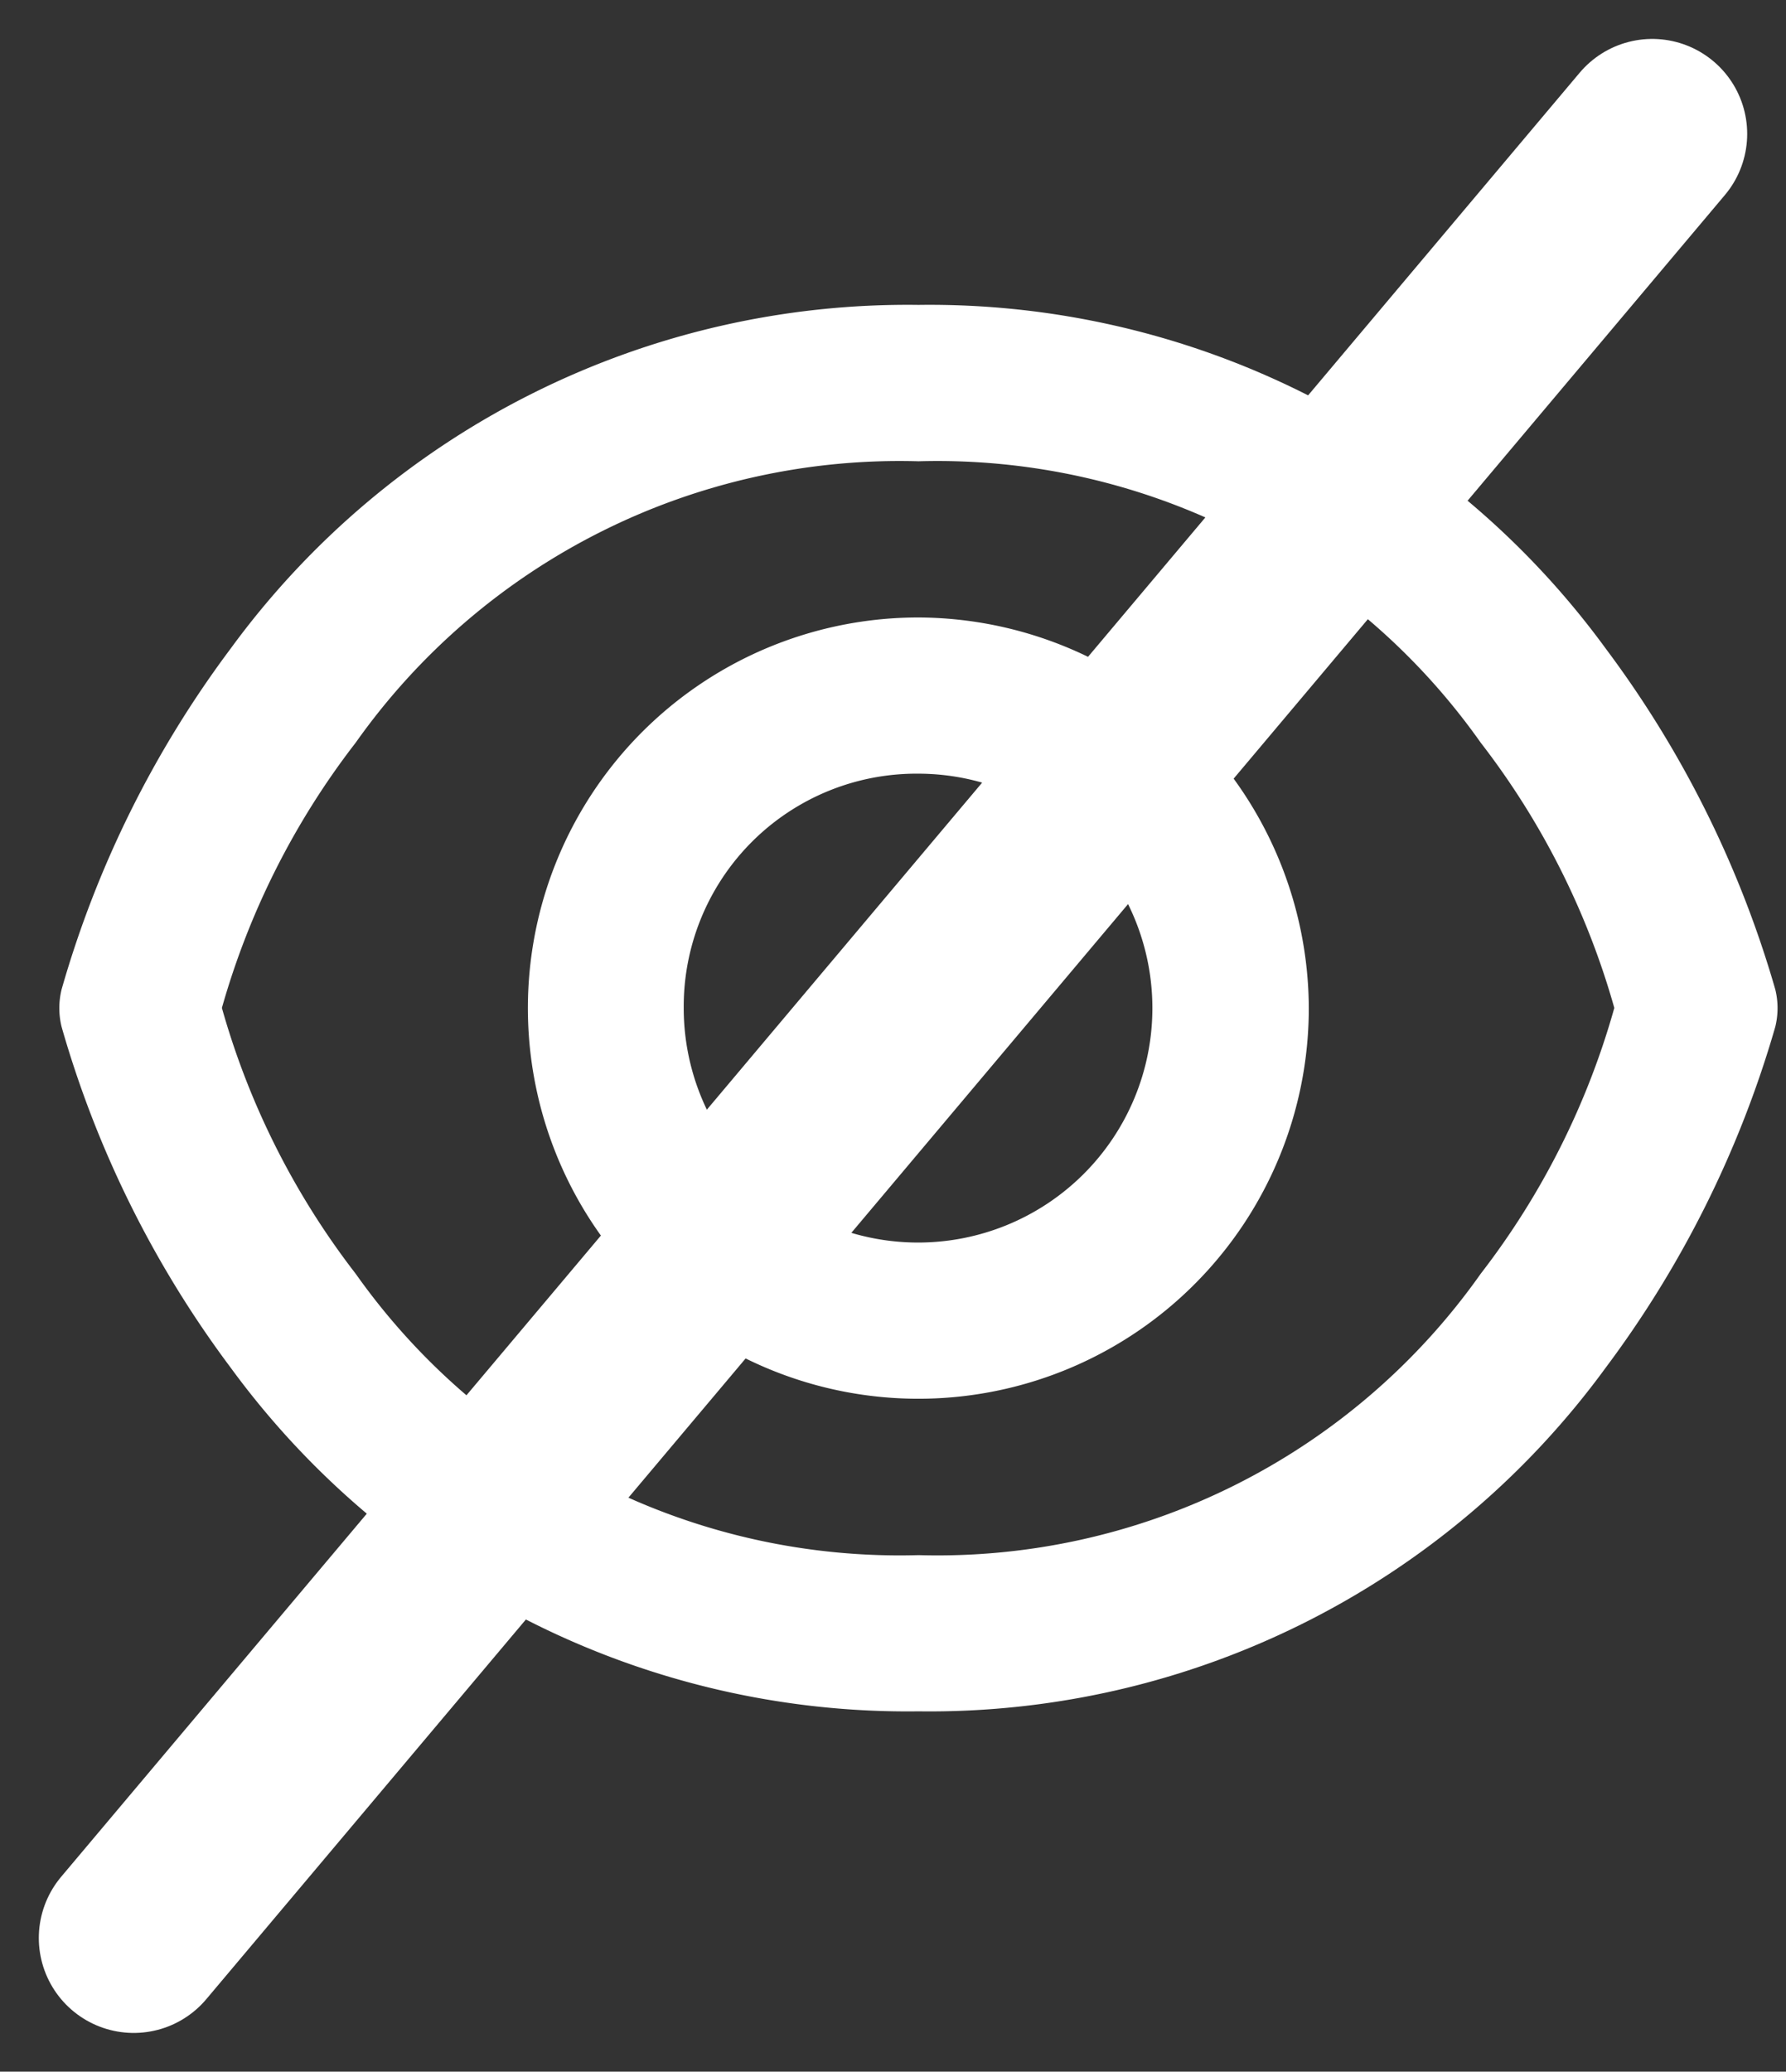 <svg xmlns="http://www.w3.org/2000/svg" width="18.818" height="21.818" viewBox="0 0 18.818 21.818">
  <rect x="0" y="0" width="18.818" height="21.818" fill="#333333" stroke="none"/>
  <g id="Group_5849" data-name="Group 5849" transform="translate(-50.091 -5.09)">
    <path id="Path_54272" data-name="Path 54272" d="M9.317,291.444a8.834,8.834,0,0,0-7.248,3.62,11.05,11.05,0,0,0-1.781,3.589.823.823,0,0,0,0,.394,11.051,11.051,0,0,0,1.781,3.589,8.834,8.834,0,0,0,7.248,3.62,8.821,8.821,0,0,0,7.241-3.62,11.127,11.127,0,0,0,1.786-3.589.822.822,0,0,0,0-.394,11.127,11.127,0,0,0-1.786-3.589,8.821,8.821,0,0,0-7.241-3.62Zm0,1.647a7.007,7.007,0,0,1,5.923,2.963,8.208,8.208,0,0,1,1.408,2.794,8.2,8.2,0,0,1-1.408,2.8,7.007,7.007,0,0,1-5.923,2.963,7.02,7.02,0,0,1-5.93-2.963,8.222,8.222,0,0,1-1.41-2.8,8.226,8.226,0,0,1,1.41-2.794,7.02,7.02,0,0,1,5.93-2.963Zm0,1.645a4.114,4.114,0,1,0,4.112,4.112,4.129,4.129,0,0,0-4.112-4.112Zm0,1.645a2.469,2.469,0,1,1-2.474,2.466A2.452,2.452,0,0,1,9.317,296.381Z" transform="translate(50.452 -283.143)" fill="#fff"/>
    <line id="Line_596" data-name="Line 596" x1="16" y2="19" transform="translate(51.5 6.5)" fill="none" stroke="#fff" stroke-linecap="round" stroke-width="2"/>
  </g>
</svg>
